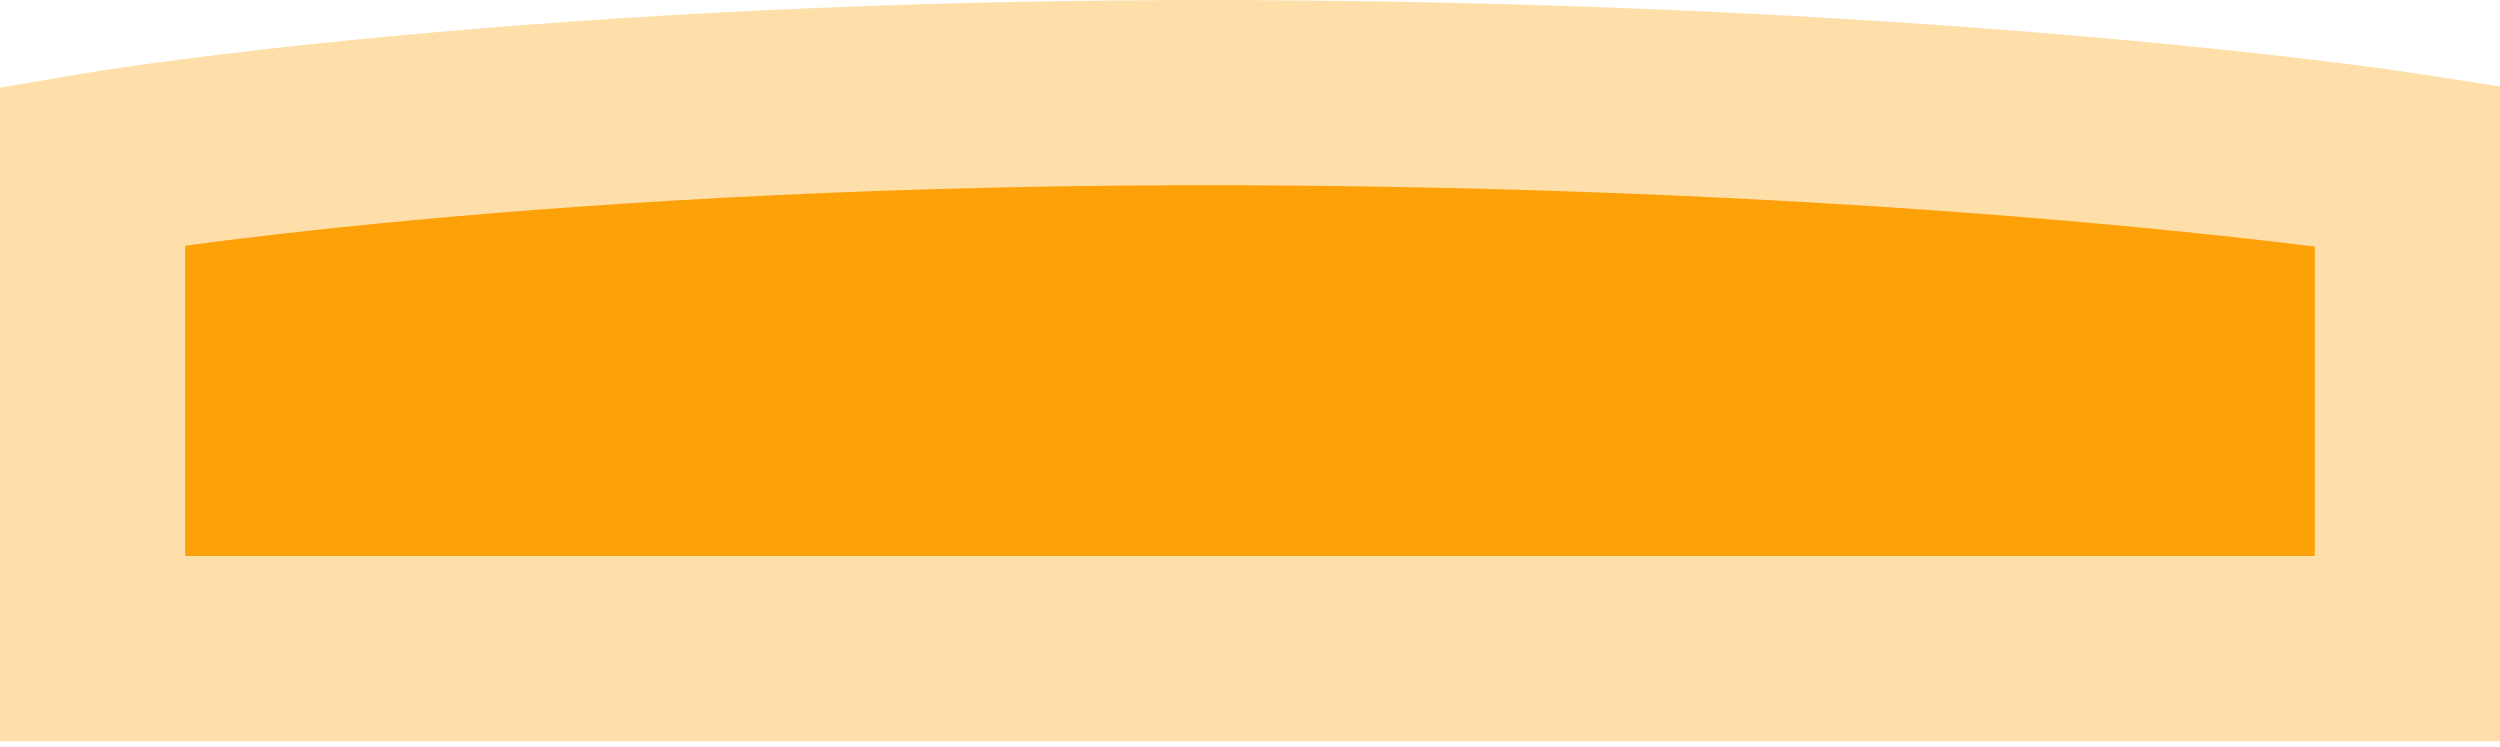 <svg xmlns="http://www.w3.org/2000/svg" width="405" height="120.98" viewBox="0 0 405 120.98"><defs><clipPath id="a"><path fill="#fff" d="M-15 872V751h405v121zm15-15.93h375v-78.23s-72.23-11.3-187.5-11.82C72.23 765.5 0 777.84 0 777.84z"/></clipPath></defs><path fill="#fda109" d="M15 26.83S87.23 14.5 202.5 15.01C317.77 15.53 390 26.83 390 26.83v78.23H15z"/><path fill="none" stroke="#ffdfa9" stroke-miterlimit="50" stroke-width="30" d="M0 777.84s72.23-12.34 187.5-11.82c115.27.52 187.5 11.82 187.5 11.82v78.23H0z" clip-path="url(&amp;quot;#a&amp;quot;)" transform="translate(15 -751)"/></svg>